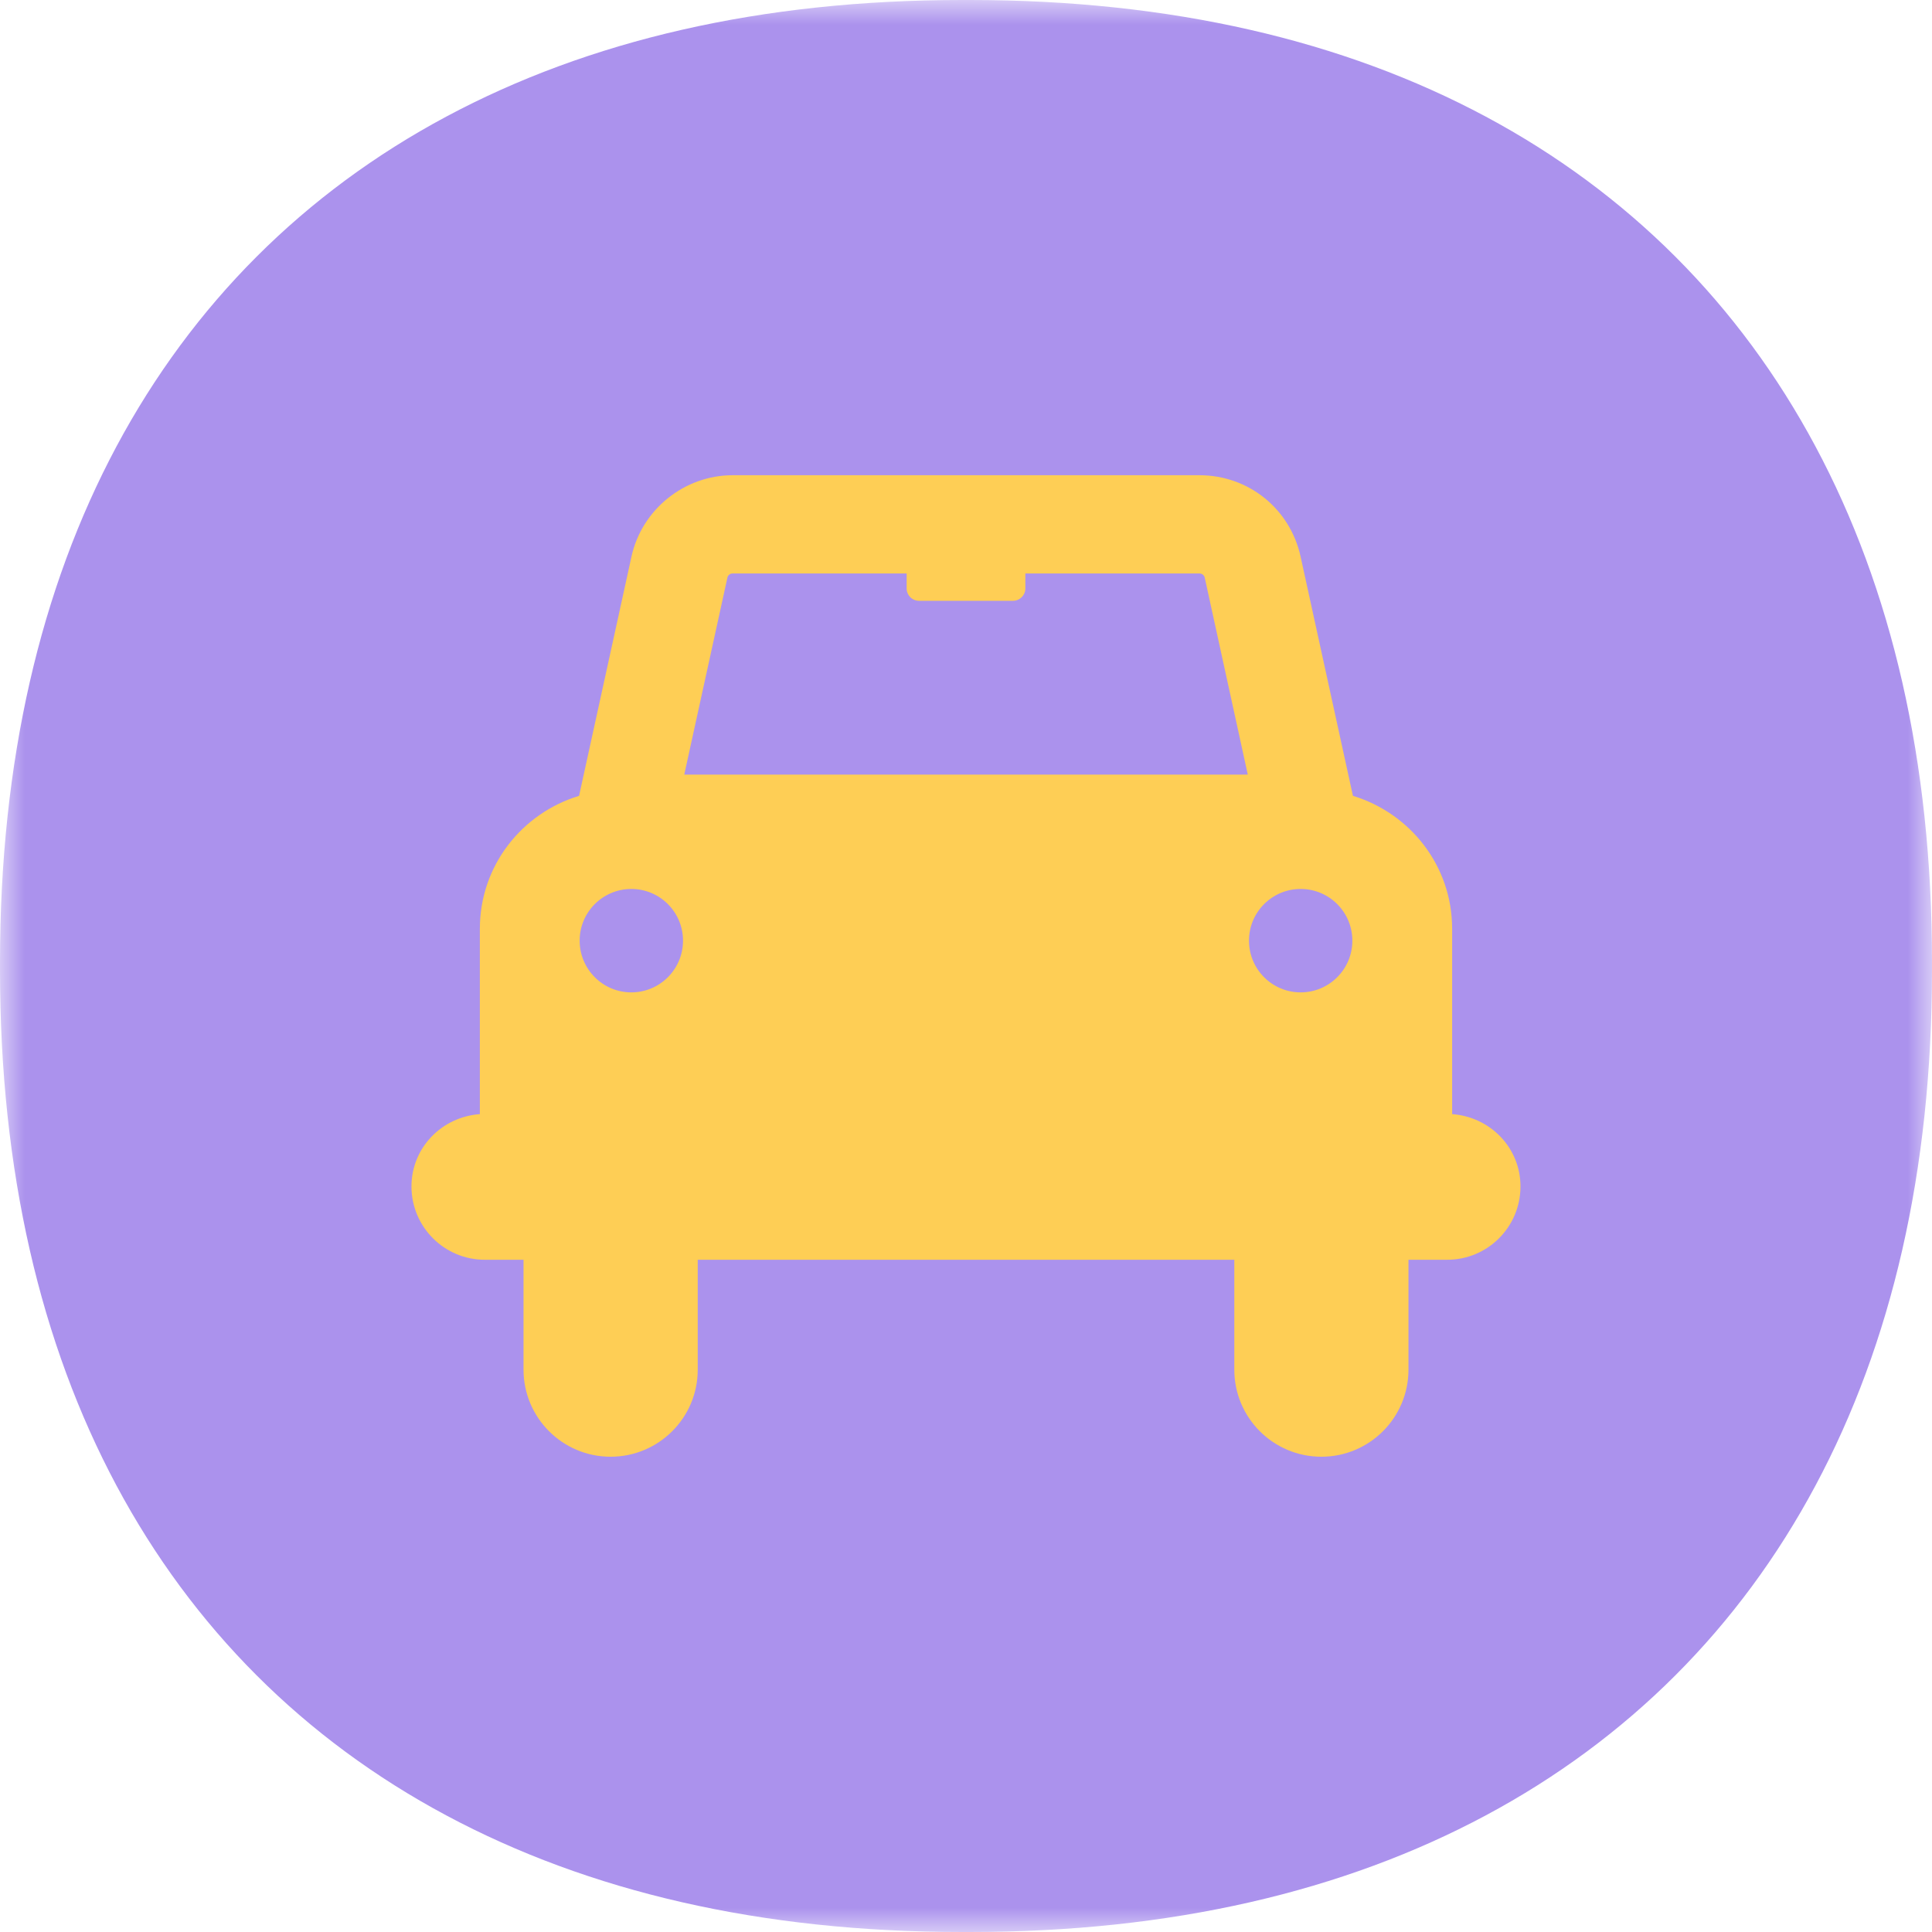 <?xml version="1.0" encoding="UTF-8"?>
<svg width="40px" height="40px" viewBox="0 0 40 40" version="1.1" xmlns="http://www.w3.org/2000/svg" xmlns:xlink="http://www.w3.org/1999/xlink">
    <!-- Generator: Sketch 53.2 (72643) - https://sketchapp.com -->
    <title>Group 6</title>
    <desc>Created with Sketch.</desc>
    <defs>
        <polygon id="path-1" points="0 0 40 0 40 40 0 40"></polygon>
    </defs>
    <g id="Page-1" stroke="none" stroke-width="1" fill="none" fill-rule="evenodd">
        <g id="mainscreen" transform="translate(-35, -353)">
            <g id="Group-6" transform="translate(35, 353)">
                <g id="Group-3">
                    <mask id="mask-2" fill="white">
                        <use xlink:href="#path-1"></use>
                    </mask>
                    <g id="Clip-2"></g>
                    <path d="M19.921,0 L20.079,0 C24.247,0 27.815,0.838 30.759,2.413 C33.702,3.987 36.013,6.298 37.587,9.242 C39.162,12.185 40,15.752 40,19.921 L40,20.079 C40,24.247 39.162,27.815 37.587,30.758 C36.013,33.703 33.702,36.013 30.759,37.587 C27.815,39.162 24.247,40 20.079,40 L19.921,40 C15.752,40 12.186,39.162 9.242,37.587 C6.297,36.013 3.987,33.703 2.412,30.758 C0.839,27.815 -8.33333333e-05,24.247 -8.33333333e-05,20.079 L-8.33333333e-05,19.921 C-8.33333333e-05,15.752 0.839,12.185 2.412,9.242 C3.987,6.298 6.297,3.987 9.242,2.413 C12.186,0.838 15.752,0 19.921,0" id="Fill-1" fill="#AB92ED" mask="url(#mask-2)"></path>
                </g>
                <path d="M26.929,20.546 C26.337,20.546 25.859,20.067 25.859,19.475 C25.859,18.884 26.337,18.405 26.929,18.405 C27.52,18.405 27.999,18.884 27.999,19.475 C27.999,20.067 27.52,20.546 26.929,20.546 L26.929,20.546 Z M14.167,16.037 L15.06,11.96 C15.071,11.909 15.115,11.873 15.168,11.873 L18.771,11.873 L18.771,12.183 C18.771,12.325 18.886,12.439 19.028,12.439 L20.973,12.439 C21.113,12.439 21.229,12.325 21.229,12.183 L21.229,11.873 L24.833,11.873 C24.887,11.873 24.932,11.91 24.943,11.961 L25.834,16.037 L14.167,16.037 Z M13.071,20.546 C12.48,20.546 12.001,20.067 12.001,19.475 C12.001,18.884 12.48,18.405 13.071,18.405 C13.662,18.405 14.141,18.884 14.141,19.475 C14.141,20.067 13.662,20.546 13.071,20.546 L13.071,20.546 Z M30.065,23.067 L30.065,19.229 C30.065,17.926 29.197,16.838 28.011,16.477 L26.928,11.526 C26.711,10.534 25.85,9.839 24.833,9.839 L15.168,9.839 C14.167,9.839 13.285,10.551 13.073,11.528 L11.989,16.477 C10.803,16.837 9.935,17.925 9.935,19.229 L9.935,23.067 C9.148,23.123 8.519,23.762 8.519,24.564 C8.519,25.402 9.199,26.082 10.037,26.082 L10.839,26.082 L10.839,28.357 C10.839,29.353 11.647,30.16 12.642,30.16 C13.638,30.16 14.446,29.353 14.446,28.357 L14.446,26.082 L25.555,26.082 L25.555,28.357 C25.555,29.353 26.362,30.16 27.358,30.16 C28.353,30.16 29.161,29.353 29.161,28.357 L29.161,26.082 L29.963,26.082 C30.801,26.082 31.48,25.402 31.48,24.564 C31.48,23.762 30.852,23.123 30.065,23.067 L30.065,23.067 Z" id="Fill-4" fill="#FECE55"></path>
            </g>
        </g>
    </g>
</svg>